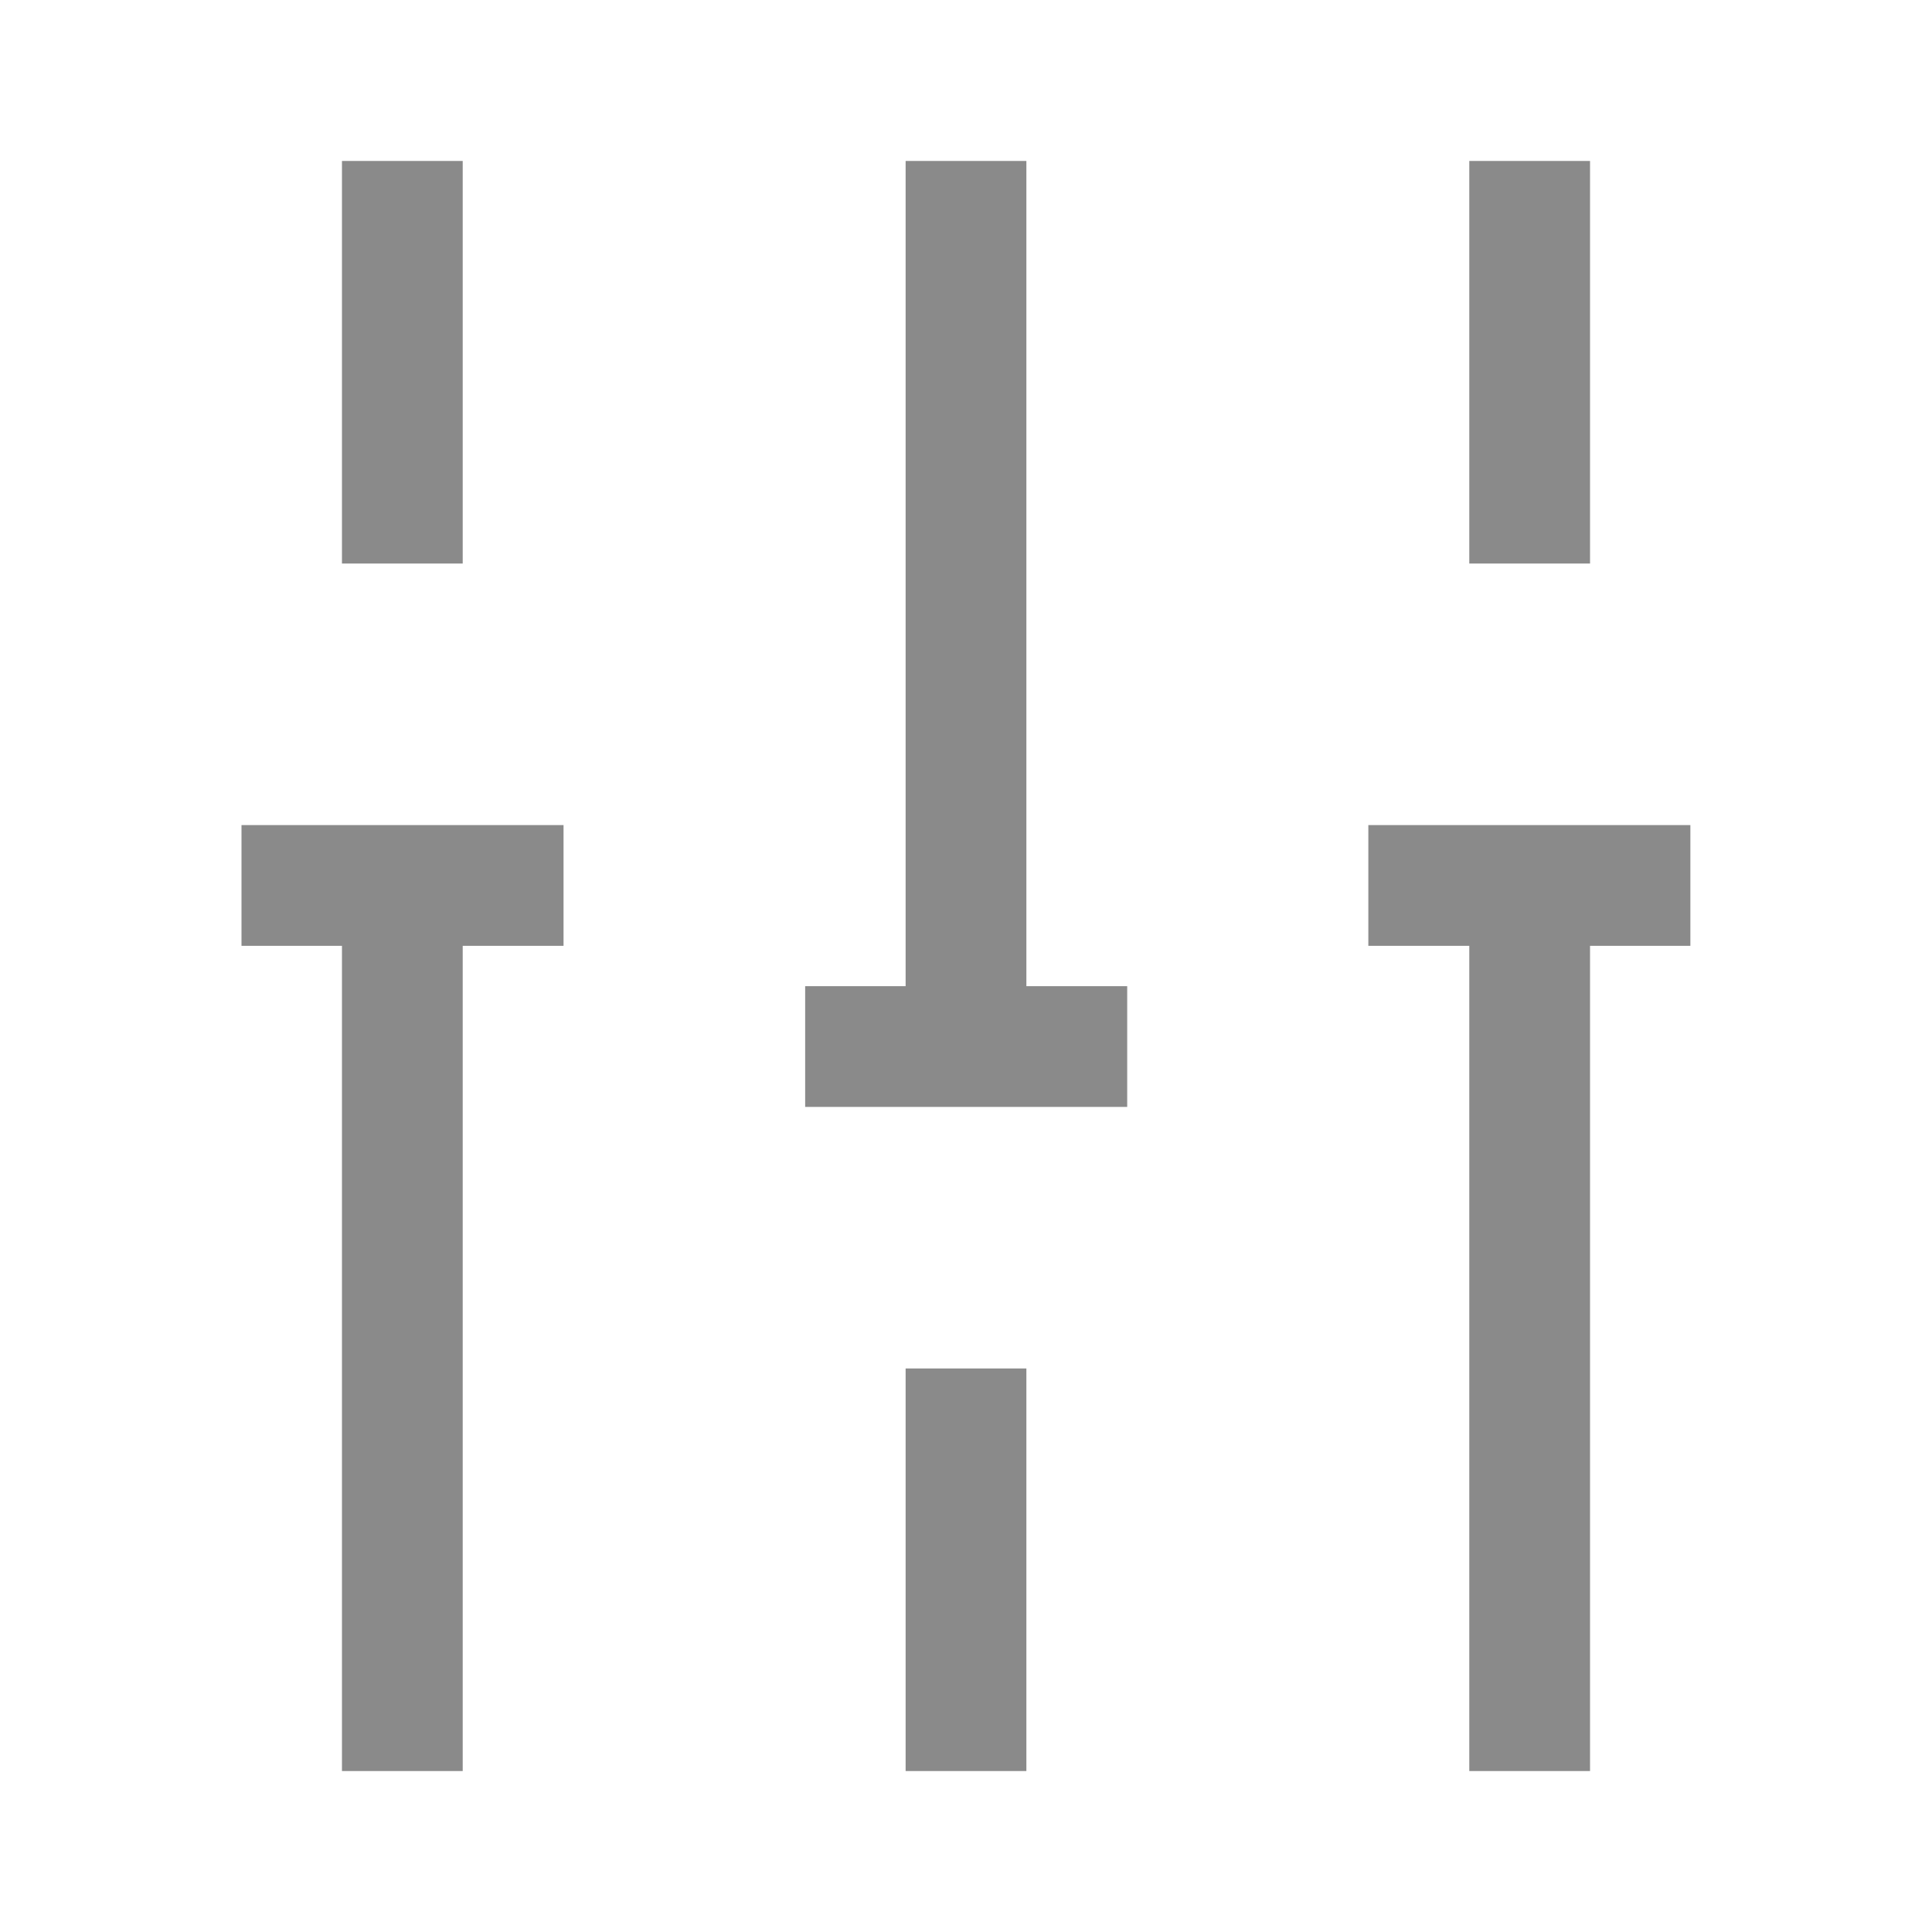 <svg width="16" height="16" viewBox="0 0 16 16" fill="none" xmlns="http://www.w3.org/2000/svg">
<path d="M12.668 14.667V7.333" stroke="#8A8A8A" strokeWidth="1.5" stroke-miterlimit="10" strokeLinecap="round" strokeLinejoin="round"/>
<path d="M12.668 4.667V1.333" stroke="#8A8A8A" strokeWidth="1.5" stroke-miterlimit="10" strokeLinecap="round" strokeLinejoin="round"/>
<path d="M8 14.667V11.333" stroke="#8A8A8A" strokeWidth="1.5" stroke-miterlimit="10" strokeLinecap="round" strokeLinejoin="round"/>
<path d="M8 8.667V1.333" stroke="#8A8A8A" strokeWidth="1.5" stroke-miterlimit="10" strokeLinecap="round" strokeLinejoin="round"/>
<path d="M3.332 14.667V7.333" stroke="#8A8A8A" strokeWidth="1.5" stroke-miterlimit="10" strokeLinecap="round" strokeLinejoin="round"/>
<path d="M3.332 4.667V1.333" stroke="#8A8A8A" strokeWidth="1.5" stroke-miterlimit="10" strokeLinecap="round" strokeLinejoin="round"/>
<path d="M2 7.333H4.667" stroke="#8A8A8A" strokeWidth="1.5" stroke-miterlimit="10" strokeLinecap="round" strokeLinejoin="round"/>
<path d="M11.332 7.333H13.999" stroke="#8A8A8A" strokeWidth="1.5" stroke-miterlimit="10" strokeLinecap="round" strokeLinejoin="round"/>
<path d="M6.668 8.667H9.335" stroke="#8A8A8A" strokeWidth="1.5" stroke-miterlimit="10" strokeLinecap="round" strokeLinejoin="round"/>
</svg>
